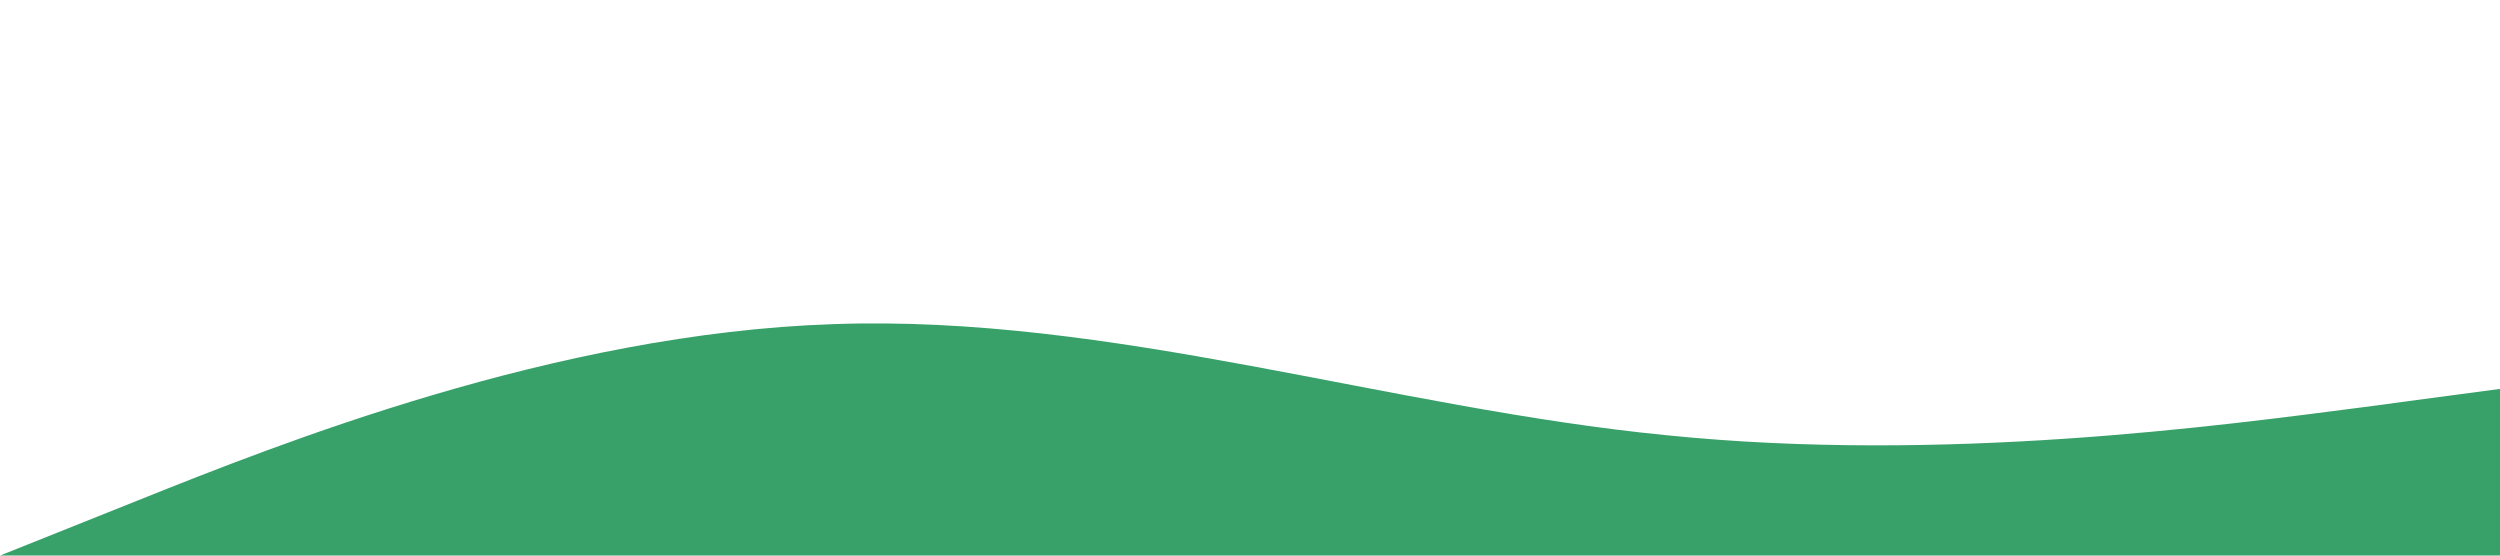 <?xml version="1.0" standalone="no"?><svg xmlns="http://www.w3.org/2000/svg" viewBox="0 0 1440 320"><path fill="#38A169" fill-opacity="1" d="M0,320L80,288C160,256,320,192,480,186.7C640,181,800,235,960,250.7C1120,267,1280,245,1360,234.7L1440,224L1440,320L1360,320C1280,320,1120,320,960,320C800,320,640,320,480,320C320,320,160,320,80,320L0,320Z"></path></svg>
